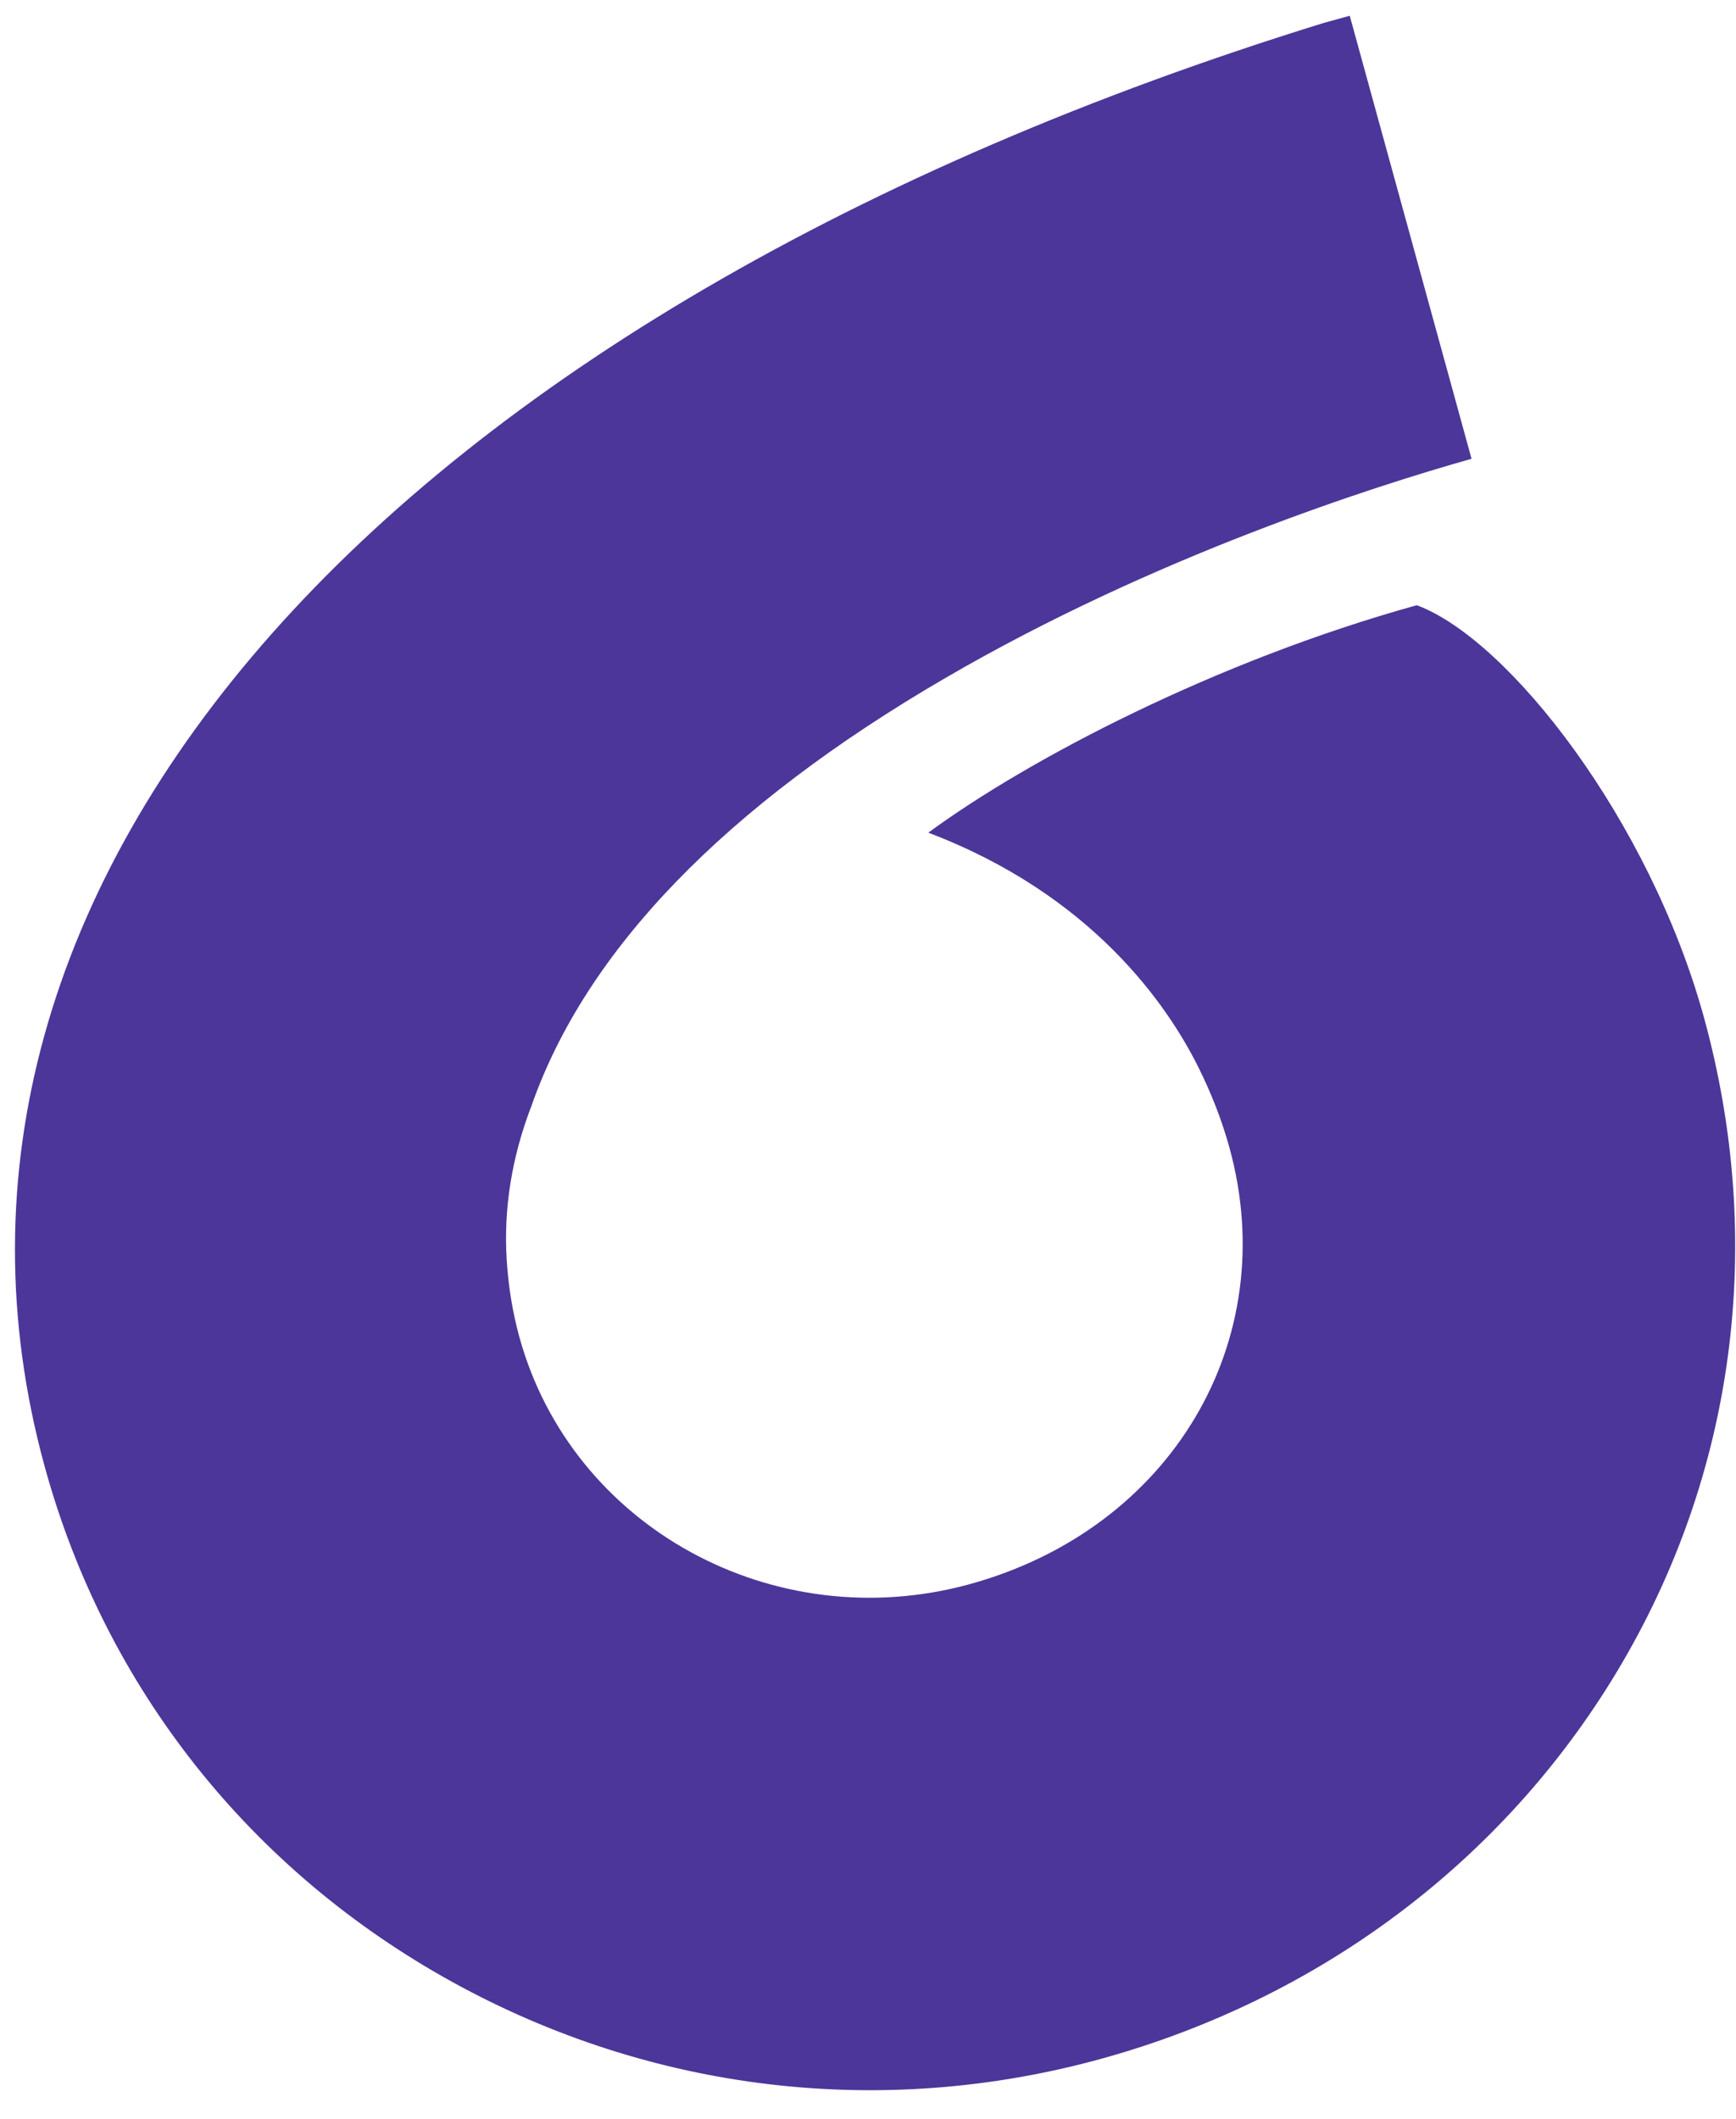 <?xml version="1.0" encoding="UTF-8"?>
<svg width="59px" height="72px" viewBox="0 0 59 72" version="1.1" xmlns="http://www.w3.org/2000/svg" xmlns:xlink="http://www.w3.org/1999/xlink">
    <title>small-shape-1</title>
    <g id="Client" stroke="none" stroke-width="1" fill="none" fill-rule="evenodd">
        <g id="02.01.squadio2-final-design" transform="translate(-279, -2179)" fill="#4C3699">
            <g id="how-it-work" transform="translate(0, 1943)">
                <g id="Step---3" transform="translate(267.983, 234)">
                    <path d="M13.759,31.838 C11.805,39.311 12.734,47.048 16.373,53.623 C20.146,60.44 26.458,65.299 34.148,67.307 C40.865,69.059 48.588,67.992 51.162,65.859 C52.931,59.013 53.233,51.843 52.769,47.617 C48.16,51.381 43.629,51.726 41.278,51.581 C40.267,51.519 39.292,51.366 38.378,51.128 C31.78,49.406 28.158,42.929 29.952,36.064 C31.701,29.381 38.396,25.321 44.88,27.013 C45.713,27.231 46.546,27.545 47.355,27.947 C48.923,28.725 50.307,29.851 51.469,31.291 C55.125,35.537 57.001,42.084 57.031,50.74 C57.061,58.979 55.384,66.638 54.54,69.959 L69.647,73.901 L69.877,73.019 C77.287,40.475 69.137,16.061 49.111,10.835 C41.588,8.872 33.744,10.028 27.023,14.089 C20.419,18.081 15.708,24.385 13.759,31.838 Z" id="small-shape-1" transform="translate(42.667, 41.901) rotate(-120) translate(-42.667, -41.901) "></path>
                </g>
            </g>
        </g>
    </g>
</svg>
